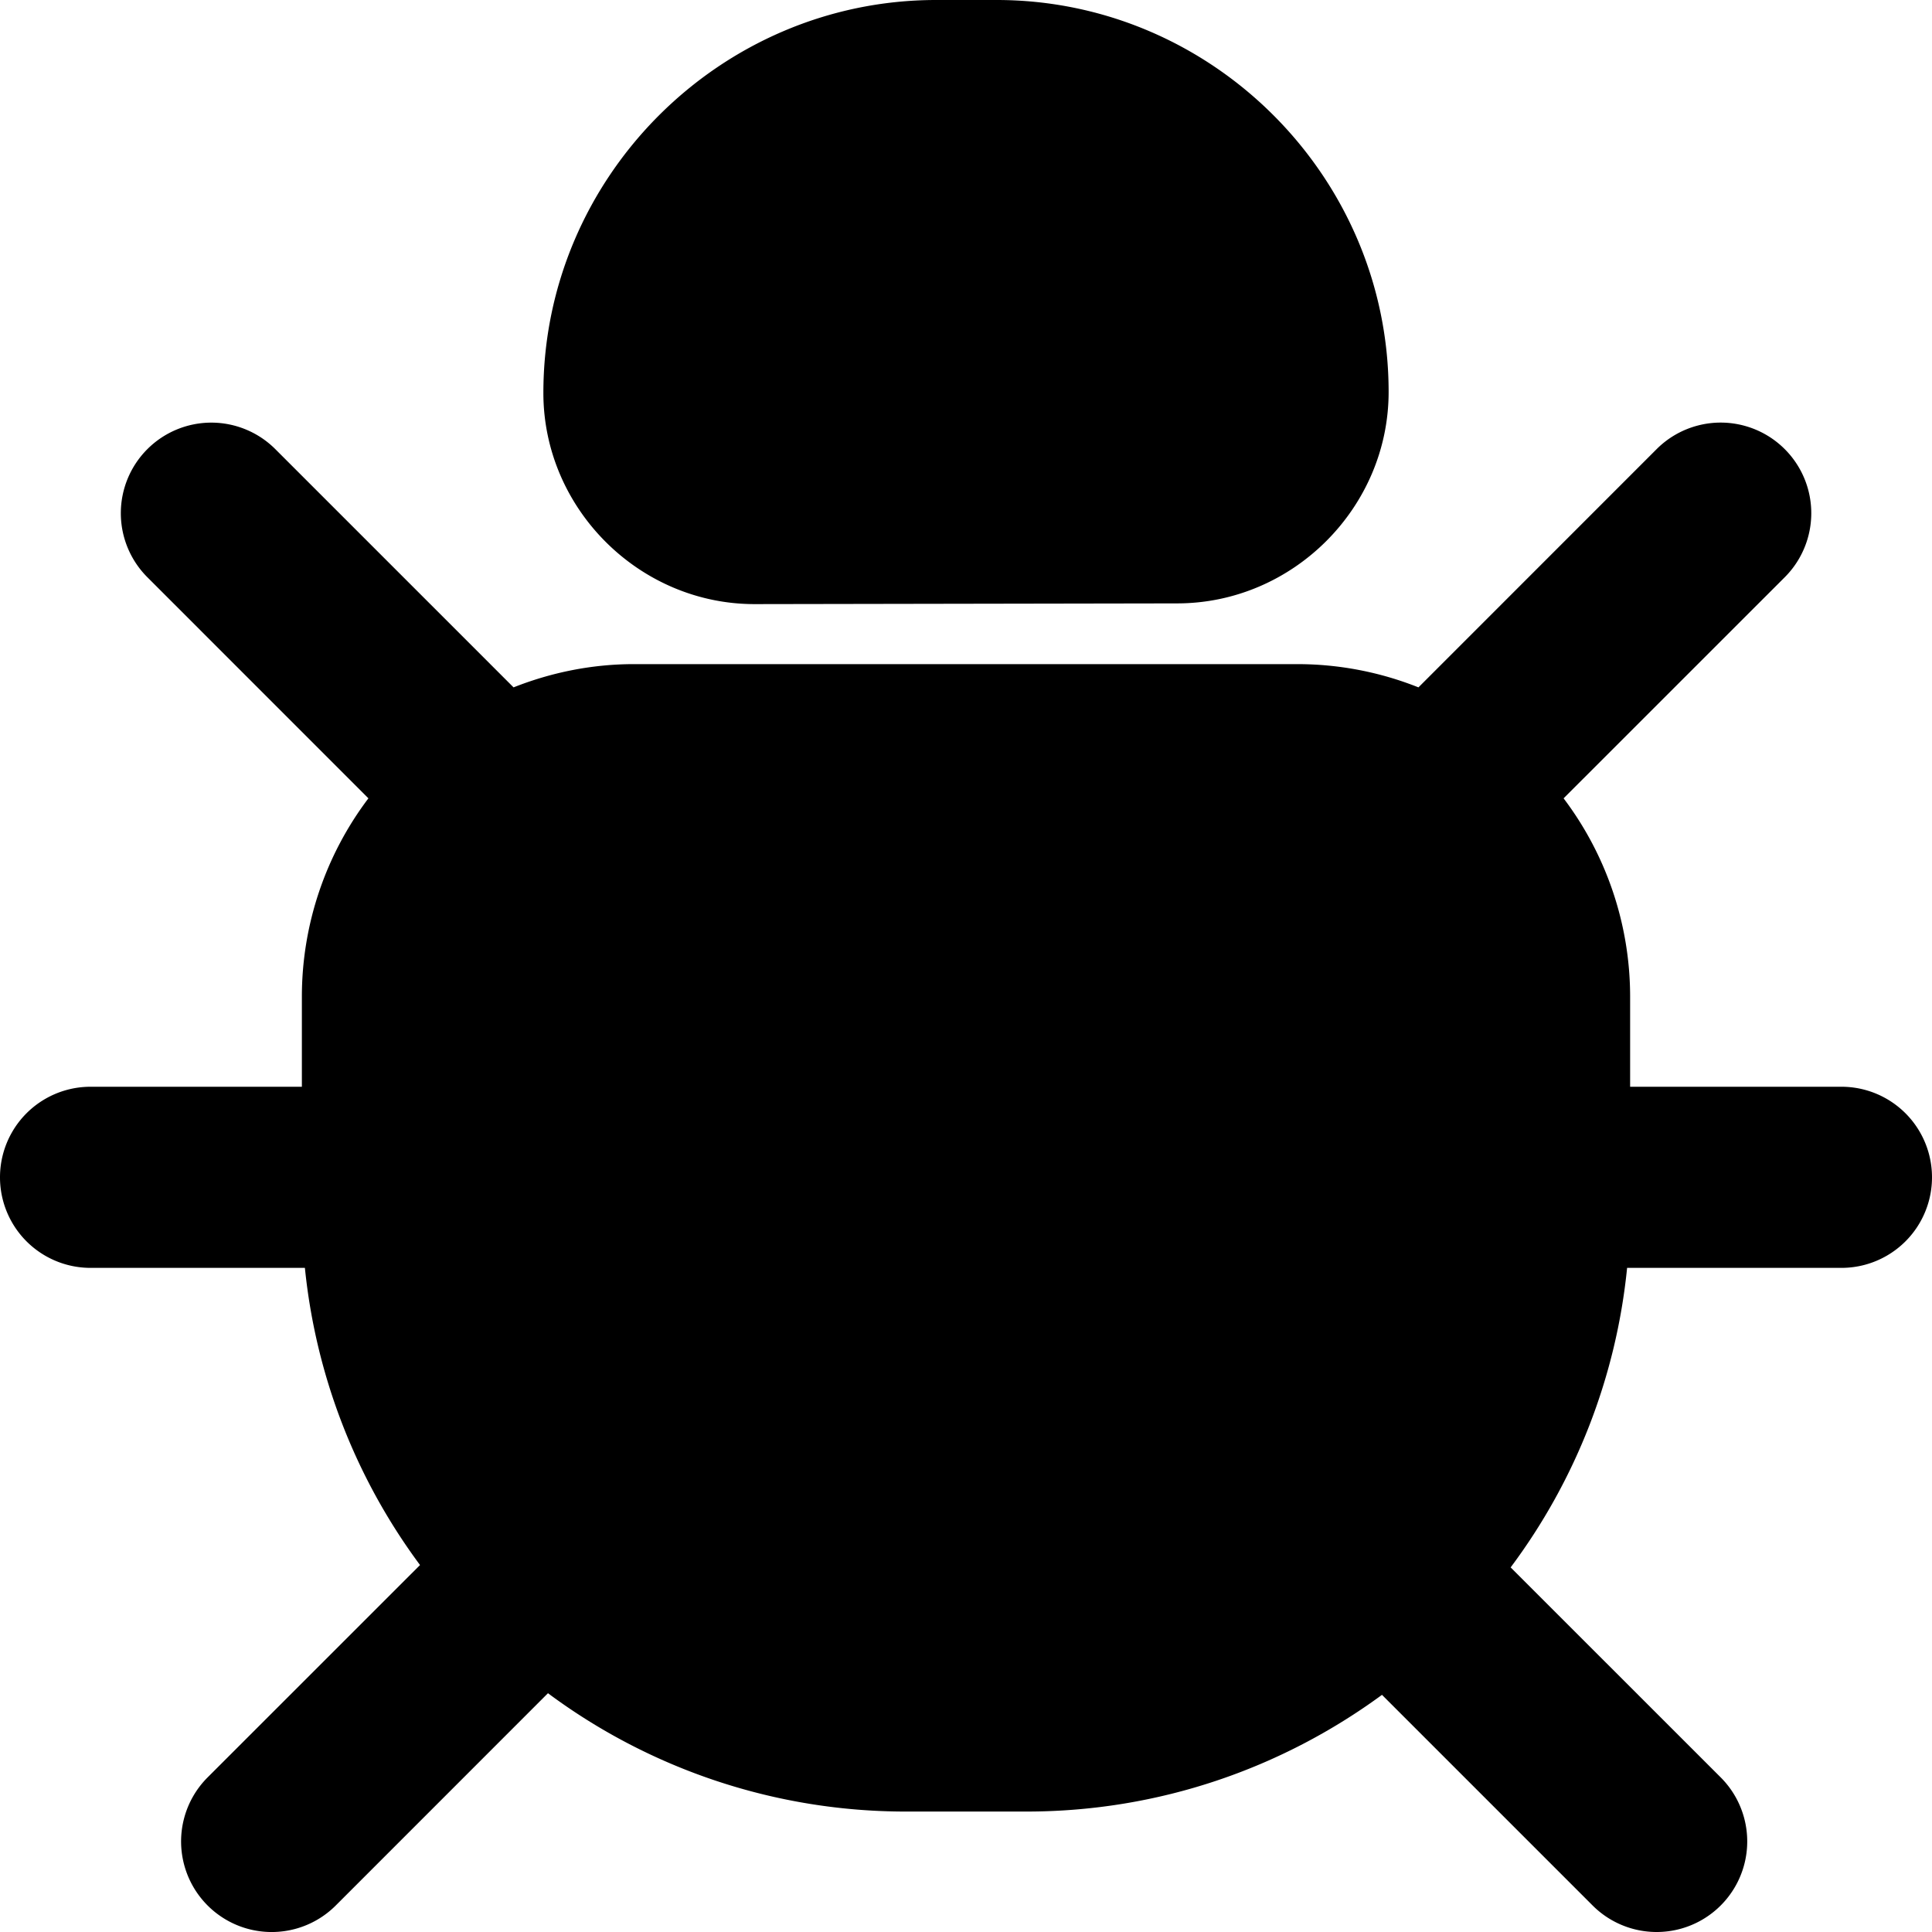 <svg xmlns="http://www.w3.org/2000/svg" viewBox="0 0 32 32"><path d="M15.998 0C12.426.005 9.5 2.935 9.5 6.508c0 1.915 1.586 3.5 3.502 3.498l7-.012c1.915-.003 3.498-1.587 3.498-3.502 0-3.571-2.93-6.497-6.502-6.492ZM4 7a1.5 1.5 0 0 0-1.06 2.56l3.662 3.663A5.45 5.45 0 0 0 5.5 16.5V18H2a1.5 1.5 0 0 0 0 3h3.55a9.936 9.936 0 0 0 1.907 4.922l-3.518 3.517a1.5 1.5 0 0 0 2.122 2.122l3.515-3.516a9.93 9.93 0 0 0 5.924 1.96h2c2.2 0 4.236-.72 5.89-1.933l3.489 3.489A1.5 1.5 0 0 0 29 29.439l-3.479-3.478A9.94 9.94 0 0 0 27.45 21H31a1.5 1.5 0 0 0 0-3h-3.5v-1.5a5.45 5.45 0 0 0-1.102-3.277l3.663-3.662a1.5 1.5 0 0 0-2.122-2.122l-3.945 3.946A5.423 5.423 0 0 0 22 11H11c-.703 0-1.374.14-1.994.385L5.06 7.439A1.5 1.5 0 0 0 4 7Z" color="#000" style="-inkscape-stroke:none" transform="translate(-.5)"/></svg>